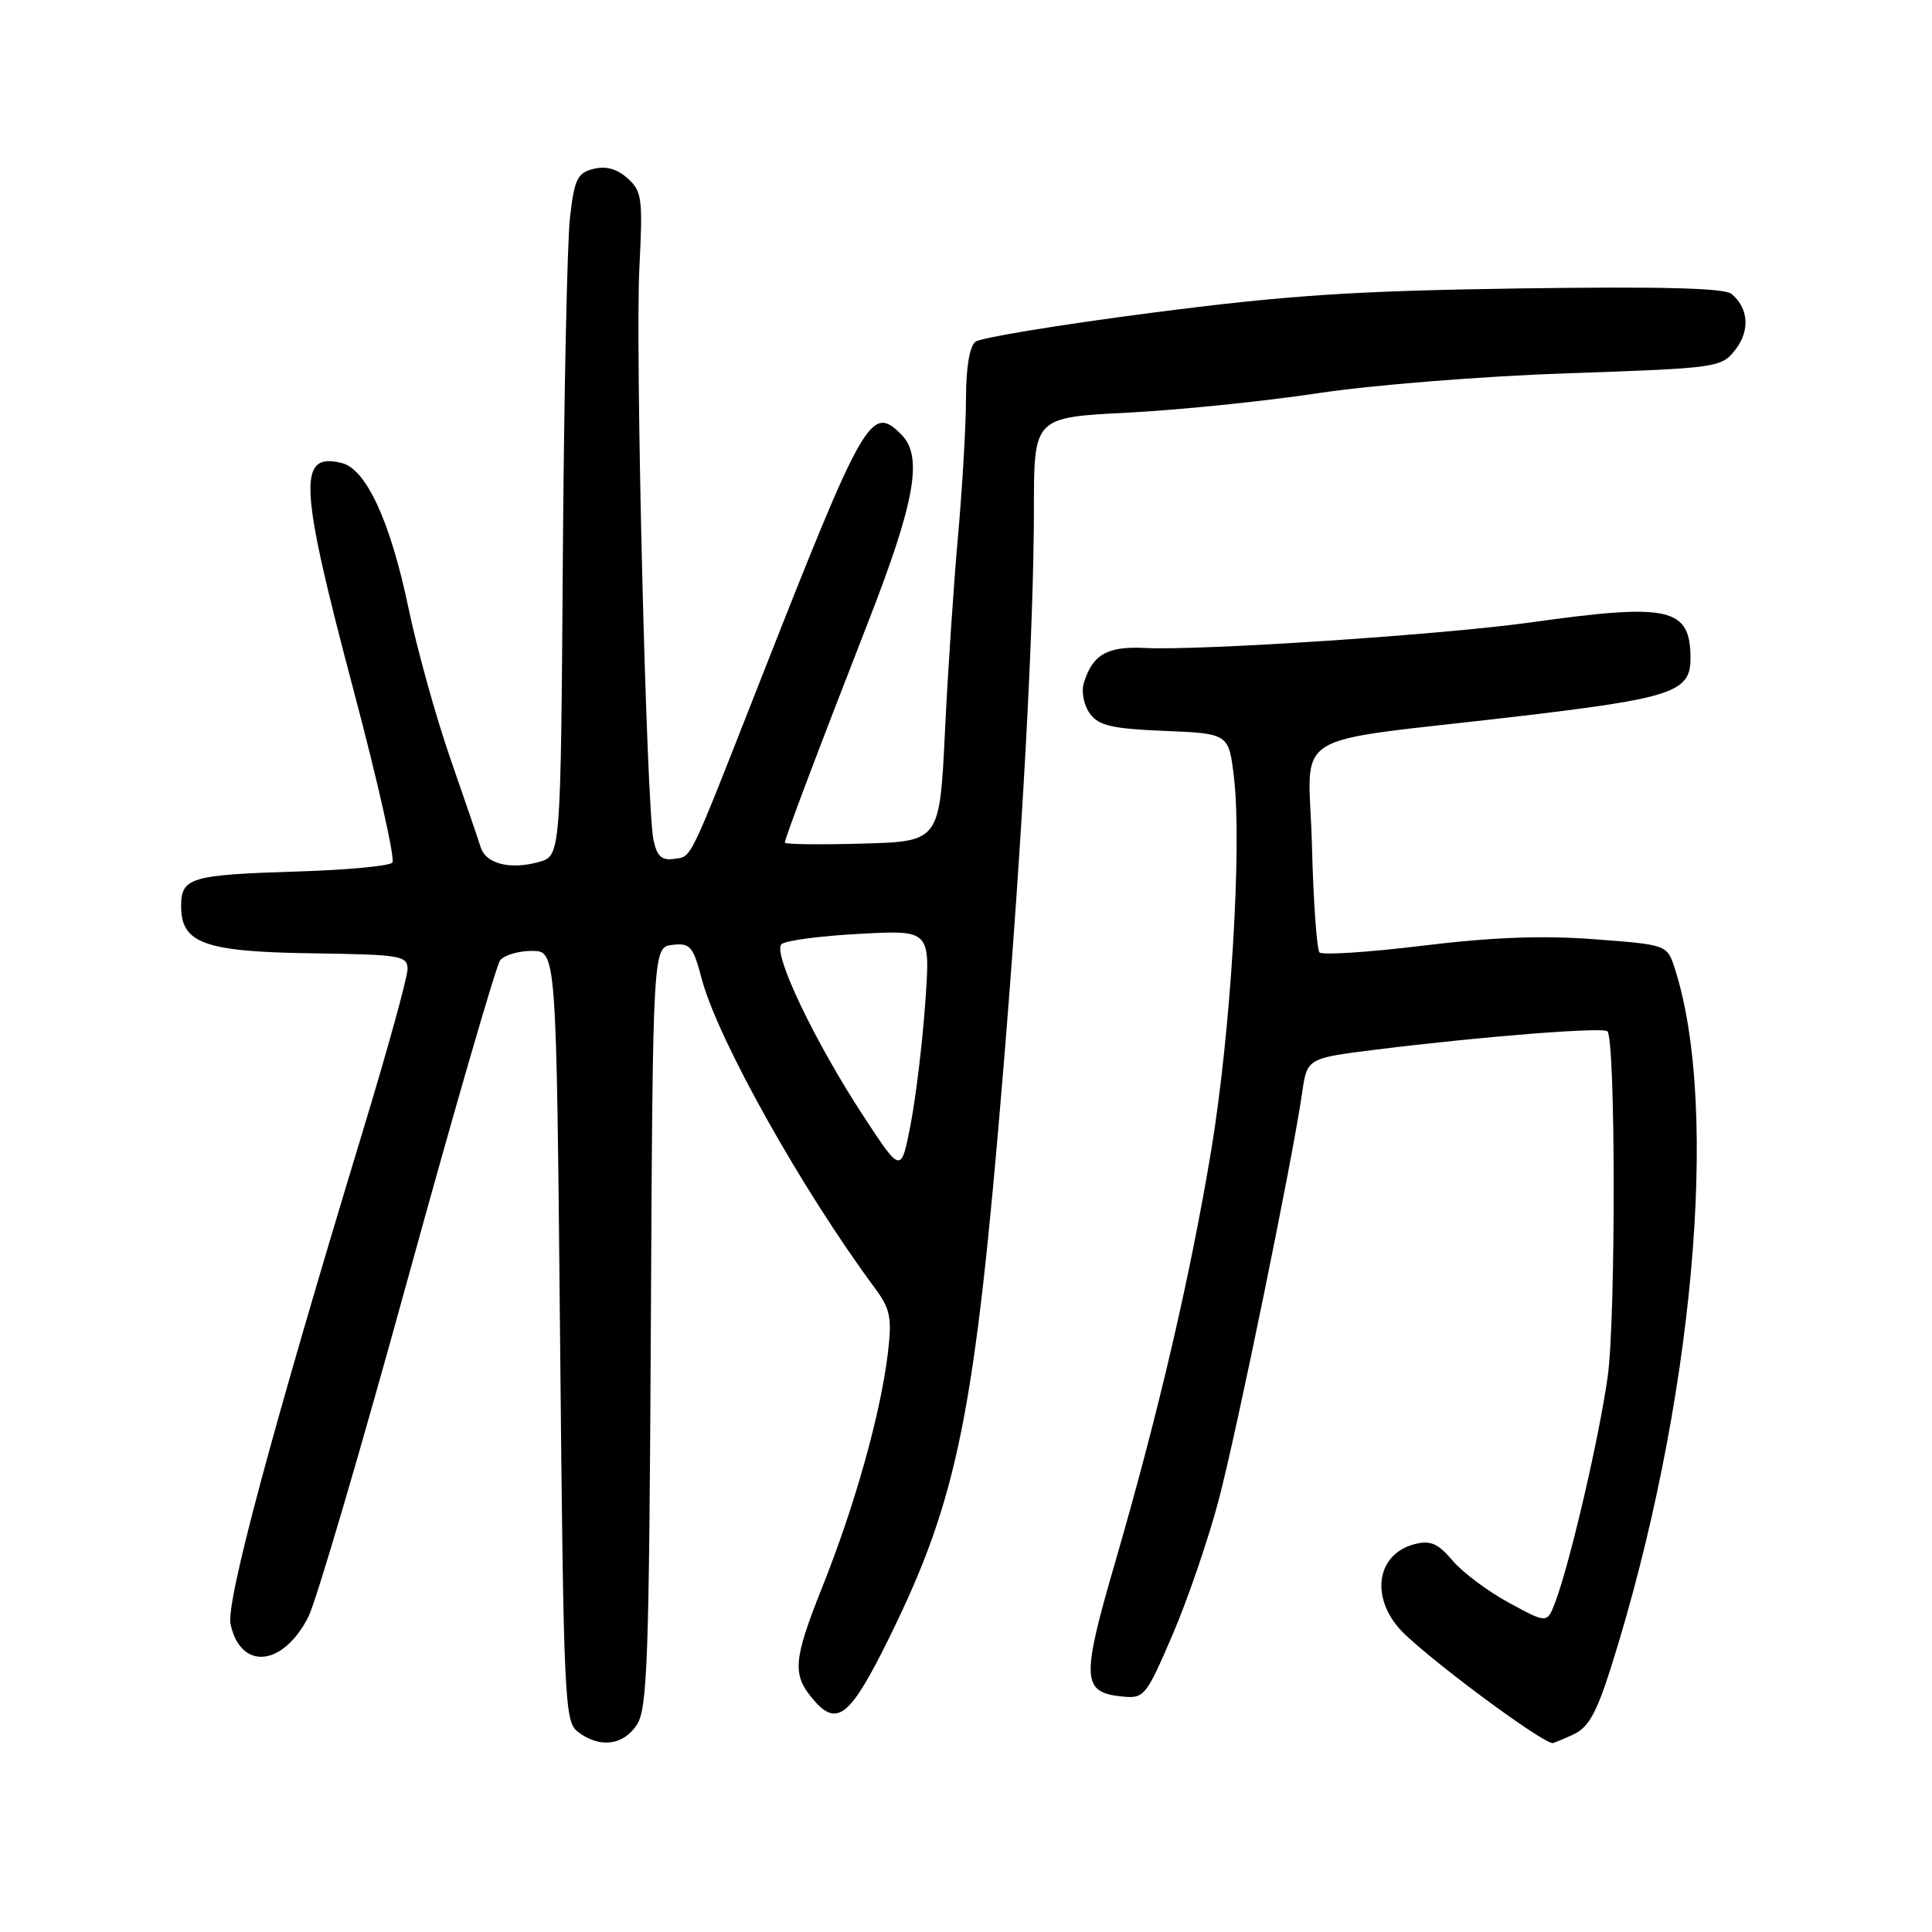 <?xml version="1.0" encoding="UTF-8" standalone="no"?>
<!DOCTYPE svg PUBLIC "-//W3C//DTD SVG 1.1//EN" "http://www.w3.org/Graphics/SVG/1.1/DTD/svg11.dtd" >
<svg xmlns="http://www.w3.org/2000/svg" xmlns:xlink="http://www.w3.org/1999/xlink" version="1.1" viewBox="0 0 256 256">
 <g >
 <path fill="currentColor"
d=" M 84.38 228.55 C 85.79 226.40 86.01 220.01 86.24 175.80 C 86.50 125.50 86.50 125.50 89.11 125.20 C 91.45 124.93 91.84 125.37 92.98 129.70 C 95.11 137.72 106.20 157.54 115.94 170.70 C 117.97 173.45 118.20 174.61 117.66 179.19 C 116.71 187.24 113.31 199.40 108.97 210.26 C 105.08 220.02 104.93 221.90 107.81 225.25 C 110.95 228.91 112.71 227.43 117.95 216.75 C 126.94 198.43 129.18 187.25 132.92 142.00 C 135.45 111.44 136.99 83.16 137.00 67.40 C 137.00 55.31 137.00 55.31 149.40 54.68 C 156.22 54.33 167.58 53.17 174.65 52.10 C 181.76 51.02 196.55 49.84 207.77 49.46 C 227.57 48.78 228.08 48.71 229.92 46.37 C 231.91 43.85 231.71 40.83 229.44 38.95 C 228.49 38.16 220.10 37.95 201.29 38.22 C 179.27 38.54 170.58 39.12 152.50 41.46 C 140.40 43.03 129.94 44.75 129.25 45.28 C 128.48 45.88 128.00 48.72 128.00 52.70 C 128.00 56.25 127.53 64.41 126.96 70.83 C 126.38 77.25 125.59 89.03 125.21 97.00 C 124.50 111.50 124.50 111.50 114.25 111.78 C 108.61 111.94 104.00 111.88 104.00 111.65 C 104.00 111.08 108.10 100.22 115.08 82.31 C 121.27 66.44 122.32 60.46 119.43 57.57 C 115.42 53.56 114.52 55.13 100.84 89.92 C 90.99 114.98 91.74 113.43 89.24 113.81 C 87.68 114.04 87.04 113.43 86.59 111.31 C 85.65 106.85 84.16 46.54 84.72 35.50 C 85.19 26.29 85.07 25.35 83.16 23.63 C 81.76 22.37 80.28 21.96 78.64 22.38 C 76.51 22.91 76.11 23.74 75.53 28.77 C 75.16 31.95 74.73 52.30 74.58 73.98 C 74.30 113.41 74.30 113.41 71.40 114.22 C 67.60 115.28 64.37 114.46 63.69 112.26 C 63.39 111.29 61.58 106.00 59.67 100.50 C 57.76 95.00 55.26 86.00 54.11 80.50 C 51.73 69.12 48.54 62.18 45.31 61.36 C 39.40 59.88 39.62 64.19 46.86 91.50 C 50.07 103.60 52.38 113.86 51.99 114.30 C 51.61 114.75 45.94 115.28 39.40 115.48 C 25.20 115.92 24.00 116.28 24.00 120.08 C 24.00 125.01 27.10 126.12 41.44 126.32 C 53.12 126.49 54.00 126.63 54.00 128.43 C 54.00 129.49 51.33 139.17 48.06 149.93 C 36.04 189.51 29.91 212.33 30.55 215.22 C 31.90 221.39 37.52 220.84 40.87 214.22 C 41.90 212.17 47.82 192.05 54.02 169.50 C 60.23 146.95 65.74 127.94 66.27 127.25 C 66.81 126.56 68.70 126.00 70.48 126.00 C 73.72 126.00 73.72 126.00 74.21 177.03 C 74.68 225.68 74.79 228.13 76.60 229.50 C 79.47 231.67 82.58 231.29 84.38 228.55 Z  M 208.46 229.84 C 210.47 228.92 211.54 227.01 213.47 220.92 C 224.35 186.45 227.96 147.02 221.92 128.34 C 220.90 125.18 220.90 125.18 211.20 124.45 C 204.37 123.93 197.65 124.19 188.50 125.31 C 181.35 126.18 175.20 126.58 174.84 126.20 C 174.48 125.81 174.03 119.44 173.84 112.03 C 173.44 96.35 169.89 98.59 201.00 94.94 C 221.54 92.52 224.00 91.71 224.00 87.28 C 224.00 80.51 221.27 79.89 202.92 82.46 C 191.28 84.10 159.09 86.23 151.73 85.86 C 146.71 85.60 144.74 86.74 143.60 90.55 C 143.26 91.69 143.63 93.47 144.41 94.55 C 145.59 96.16 147.32 96.56 154.33 96.85 C 162.83 97.20 162.83 97.20 163.52 103.13 C 164.58 112.31 163.06 137.00 160.48 152.50 C 157.68 169.30 153.45 187.42 147.81 206.85 C 143.24 222.55 143.33 224.26 148.71 224.80 C 151.60 225.09 151.86 224.78 155.37 216.61 C 157.38 211.94 160.12 203.92 161.47 198.81 C 163.91 189.56 171.25 153.73 172.53 144.86 C 173.19 140.22 173.19 140.22 182.35 139.08 C 196.11 137.36 212.40 136.07 212.99 136.65 C 214.08 137.74 214.11 174.80 213.02 182.47 C 211.86 190.69 207.99 207.27 206.07 212.31 C 205.00 215.13 205.00 215.13 199.92 212.36 C 197.12 210.84 193.76 208.32 192.46 206.77 C 190.57 204.53 189.55 204.08 187.51 204.59 C 182.13 205.94 181.48 212.19 186.25 216.65 C 191.08 221.16 204.07 230.72 205.70 230.97 C 205.81 230.99 207.06 230.48 208.46 229.84 Z  M 114.45 147.95 C 107.96 138.05 102.33 126.25 103.55 125.11 C 104.07 124.63 108.73 124.01 113.89 123.74 C 123.29 123.23 123.29 123.23 122.60 132.87 C 122.23 138.17 121.35 145.43 120.66 149.00 C 119.40 155.50 119.40 155.50 114.45 147.95 Z "/>
</g>
</svg>